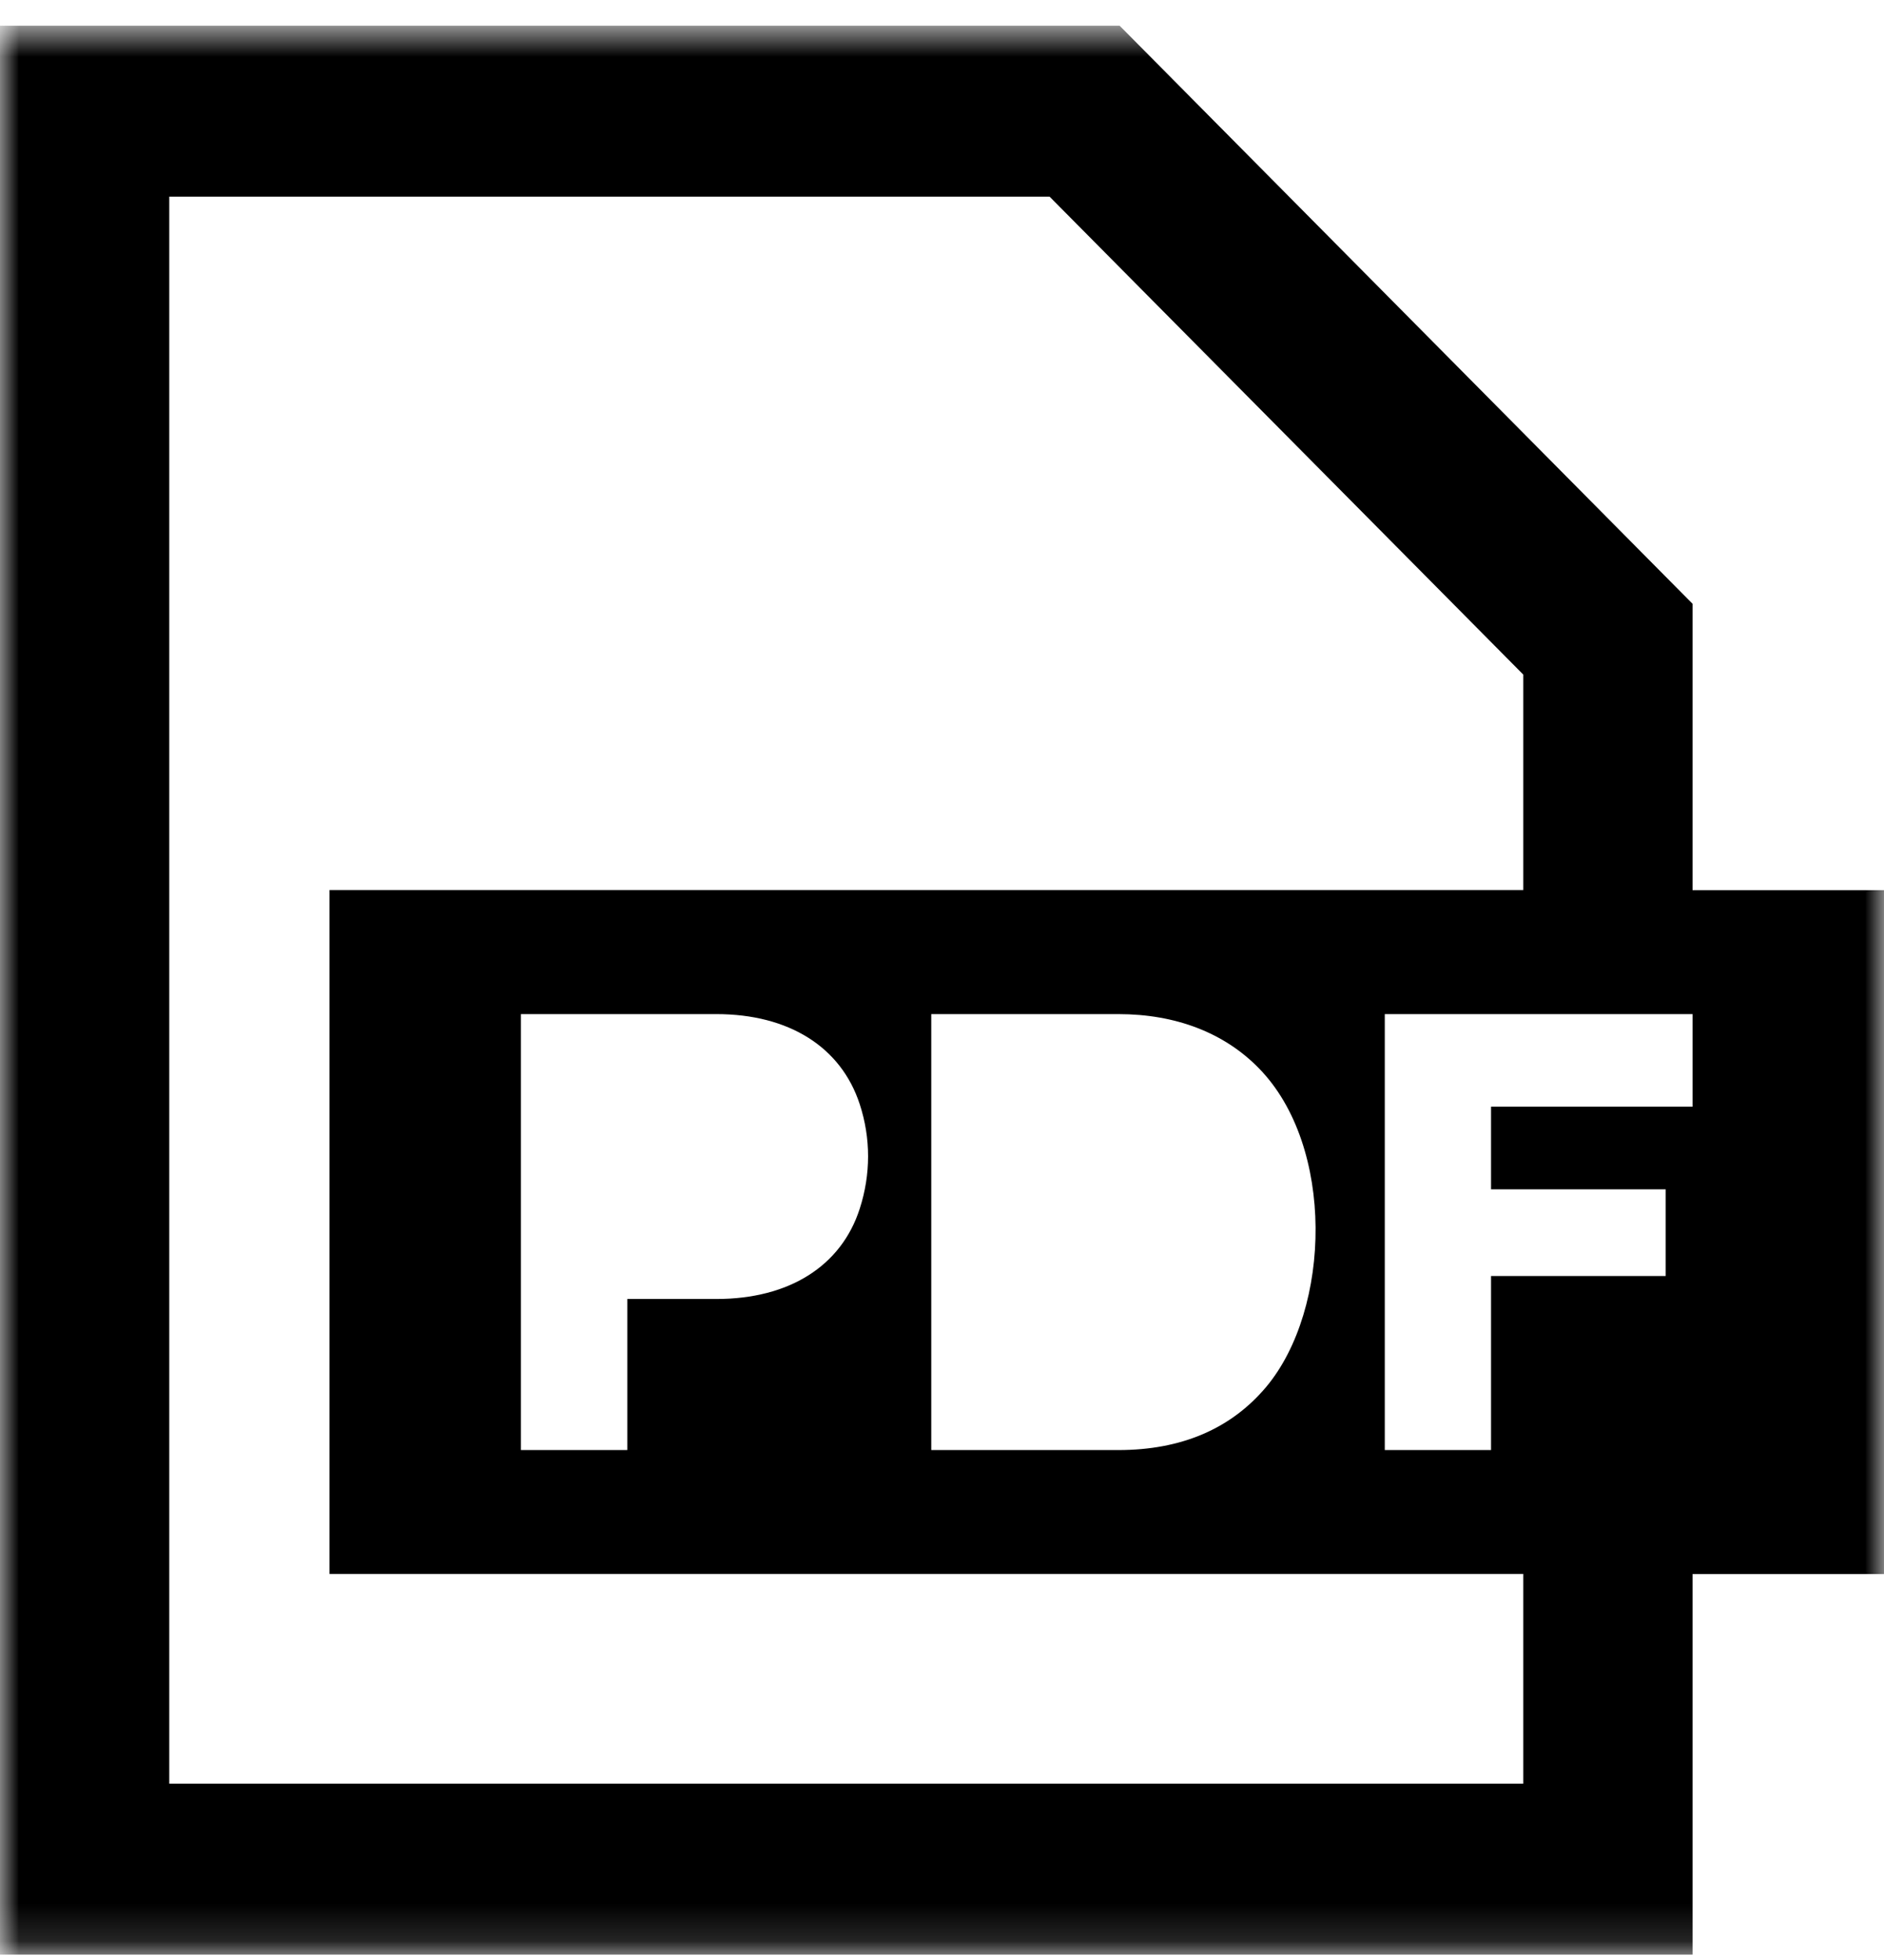 <svg viewBox="0 0 50 52" xmlns="http://www.w3.org/2000/svg">
  <mask
    id="mask0"
    mask-type="alpha"
    maskUnits="userSpaceOnUse"
    x="0"
    y="0"
    width="51"
    height="52"
  >
    <path
      fill-rule="evenodd"
      clip-rule="evenodd"
      d="M0 0.683H50V51.857H0V0.683Z"
      fill="white"
    />
  </mask>
  <g mask="url(#mask0)">
    <path
      fill-rule="evenodd"
      clip-rule="evenodd"
      d="M44.919 29.361H39.571V31.554H44.206V33.854H39.571V38.471H36.751V26.905H44.919V29.361ZM22.817 32.067C22.327 33.59 20.941 34.463 19.014 34.463H16.649V38.471H13.825V26.905H19.012C20.936 26.905 22.32 27.777 22.816 29.293C23.112 30.196 23.112 31.153 22.817 32.067V32.067ZM33.607 36.792C32.672 37.907 31.352 38.471 29.682 38.471H24.715V26.905H29.682C31.202 26.905 32.492 27.4 33.41 28.342C35.432 30.405 35.334 34.724 33.607 36.792V36.792ZM40.427 47.323H4.492V5.217H27.855L40.427 17.898V23.614H8.745V41.758H40.427V47.323ZM44.919 23.616V16.019L29.715 0.683H0V51.857H44.919V41.76H50.001V23.616H44.919Z"
      fill="currentColor"
    />
  </g>
</svg>
